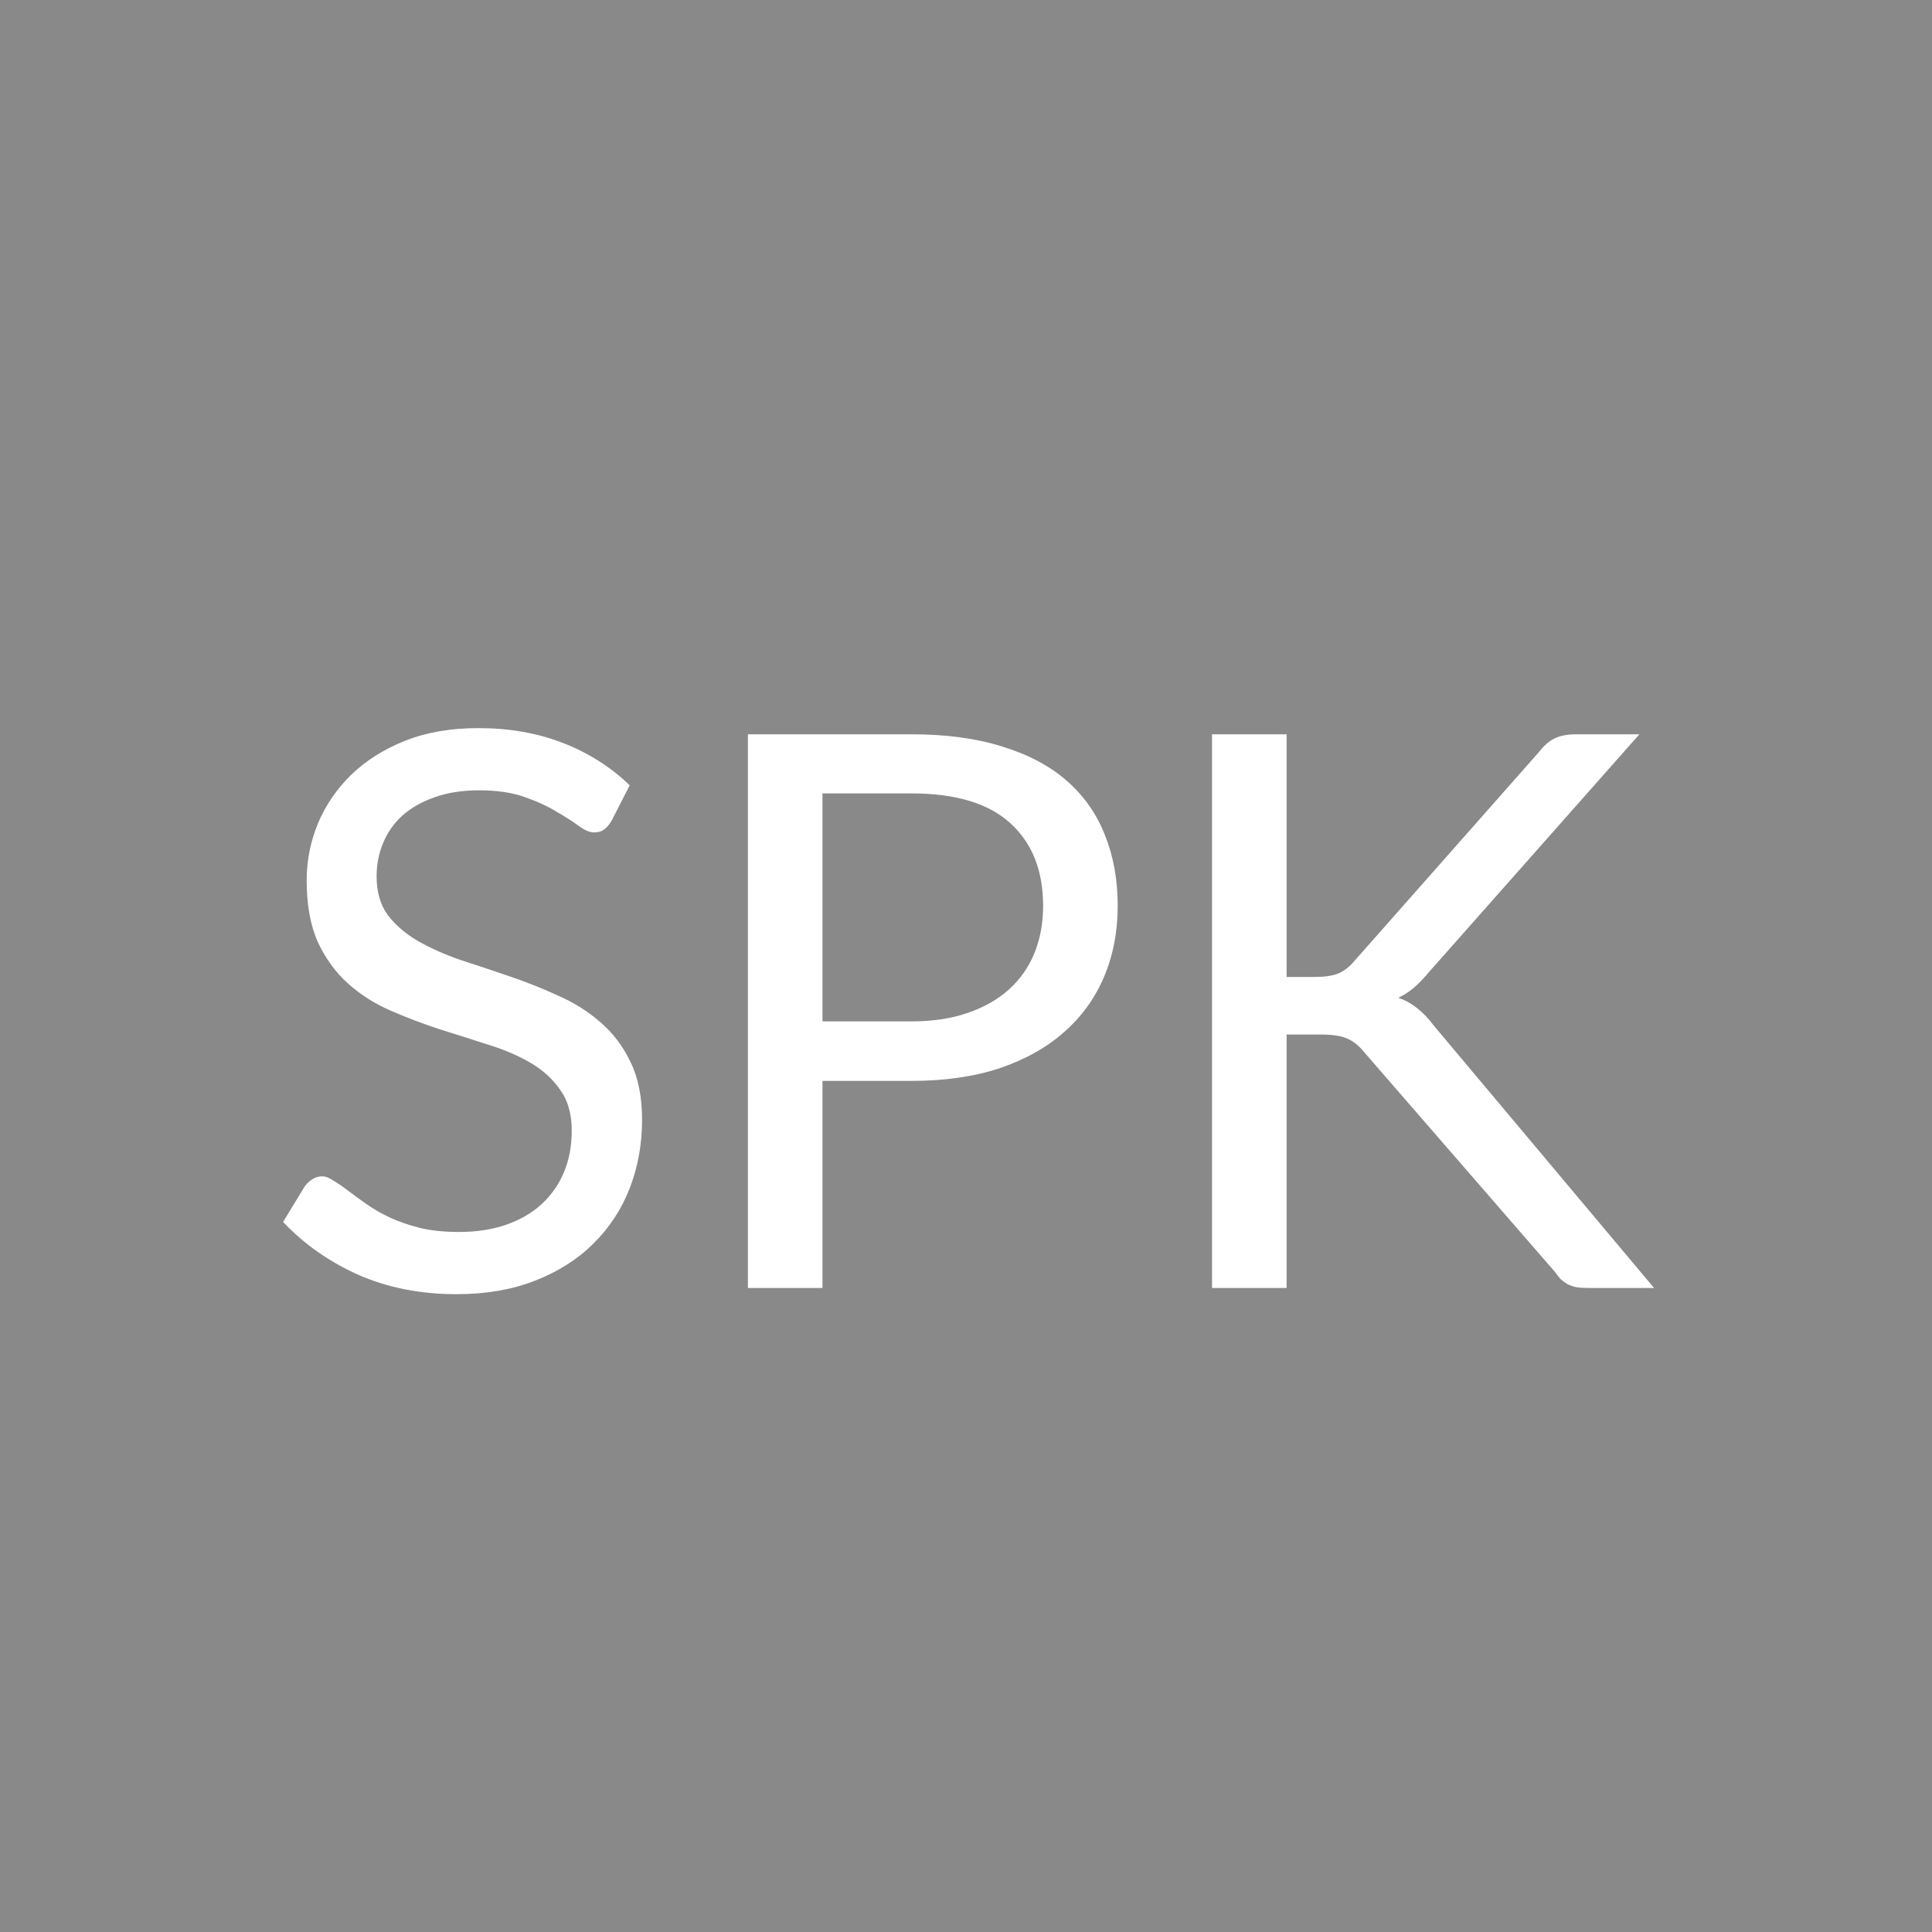 <svg width="60" height="60" viewBox="0 0 60 60" fill="none" xmlns="http://www.w3.org/2000/svg">
<rect width="60" height="60" fill="#898989"/>
<path d="M18.992 25.492C18.92 25.612 18.84 25.704 18.752 25.768C18.672 25.824 18.572 25.852 18.452 25.852C18.316 25.852 18.156 25.784 17.972 25.648C17.788 25.512 17.556 25.364 17.276 25.204C17.004 25.036 16.672 24.884 16.28 24.748C15.896 24.612 15.428 24.544 14.876 24.544C14.356 24.544 13.896 24.616 13.496 24.76C13.104 24.896 12.772 25.084 12.5 25.324C12.236 25.564 12.036 25.848 11.9 26.176C11.764 26.496 11.696 26.844 11.696 27.22C11.696 27.7 11.812 28.1 12.044 28.42C12.284 28.732 12.596 29 12.98 29.224C13.372 29.448 13.812 29.644 14.3 29.812C14.796 29.972 15.3 30.14 15.812 30.316C16.332 30.492 16.836 30.692 17.324 30.916C17.82 31.132 18.26 31.408 18.644 31.744C19.036 32.08 19.348 32.492 19.58 32.98C19.82 33.468 19.94 34.068 19.94 34.78C19.94 35.532 19.812 36.24 19.556 36.904C19.3 37.56 18.924 38.132 18.428 38.62C17.94 39.108 17.336 39.492 16.616 39.772C15.904 40.052 15.092 40.192 14.18 40.192C13.06 40.192 12.044 39.992 11.132 39.592C10.22 39.184 9.44 38.636 8.792 37.948L9.464 36.844C9.528 36.756 9.604 36.684 9.692 36.628C9.788 36.564 9.892 36.532 10.004 36.532C10.108 36.532 10.224 36.576 10.352 36.664C10.488 36.744 10.64 36.848 10.808 36.976C10.976 37.104 11.168 37.244 11.384 37.396C11.6 37.548 11.844 37.688 12.116 37.816C12.396 37.944 12.712 38.052 13.064 38.14C13.416 38.22 13.812 38.26 14.252 38.26C14.804 38.26 15.296 38.184 15.728 38.032C16.16 37.88 16.524 37.668 16.82 37.396C17.124 37.116 17.356 36.784 17.516 36.4C17.676 36.016 17.756 35.588 17.756 35.116C17.756 34.596 17.636 34.172 17.396 33.844C17.164 33.508 16.856 33.228 16.472 33.004C16.088 32.78 15.648 32.592 15.152 32.44C14.656 32.28 14.152 32.12 13.64 31.96C13.128 31.792 12.624 31.6 12.128 31.384C11.632 31.168 11.192 30.888 10.808 30.544C10.424 30.2 10.112 29.772 9.872 29.26C9.64 28.74 9.524 28.1 9.524 27.34C9.524 26.732 9.64 26.144 9.872 25.576C10.112 25.008 10.456 24.504 10.904 24.064C11.36 23.624 11.916 23.272 12.572 23.008C13.236 22.744 13.996 22.612 14.852 22.612C15.812 22.612 16.684 22.764 17.468 23.068C18.26 23.372 18.956 23.812 19.556 24.388L18.992 25.492ZM28.303 31.72C28.967 31.72 29.551 31.632 30.055 31.456C30.567 31.28 30.995 31.036 31.339 30.724C31.691 30.404 31.955 30.024 32.131 29.584C32.307 29.144 32.395 28.66 32.395 28.132C32.395 27.036 32.055 26.18 31.375 25.564C30.703 24.948 29.679 24.64 28.303 24.64H25.543V31.72H28.303ZM28.303 22.804C29.391 22.804 30.335 22.932 31.135 23.188C31.943 23.436 32.611 23.792 33.139 24.256C33.667 24.72 34.059 25.28 34.315 25.936C34.579 26.592 34.711 27.324 34.711 28.132C34.711 28.932 34.571 29.664 34.291 30.328C34.011 30.992 33.599 31.564 33.055 32.044C32.519 32.524 31.851 32.9 31.051 33.172C30.259 33.436 29.343 33.568 28.303 33.568H25.543V40H23.227V22.804H28.303ZM39.957 30.34H40.833C41.137 30.34 41.381 30.304 41.565 30.232C41.749 30.152 41.917 30.02 42.069 29.836L47.793 23.356C47.953 23.148 48.121 23.004 48.297 22.924C48.473 22.844 48.689 22.804 48.945 22.804H50.913L44.361 30.208C44.201 30.4 44.045 30.56 43.893 30.688C43.749 30.808 43.593 30.908 43.425 30.988C43.641 31.06 43.837 31.168 44.013 31.312C44.189 31.448 44.361 31.628 44.529 31.852L51.369 40H49.353C49.201 40 49.069 39.992 48.957 39.976C48.853 39.952 48.761 39.92 48.681 39.88C48.601 39.832 48.529 39.78 48.465 39.724C48.409 39.66 48.353 39.588 48.297 39.508L42.369 32.68C42.209 32.48 42.037 32.34 41.853 32.26C41.669 32.172 41.389 32.128 41.013 32.128H39.957V40H37.641V22.804H39.957V30.34Z" fill="white"/>
</svg>
